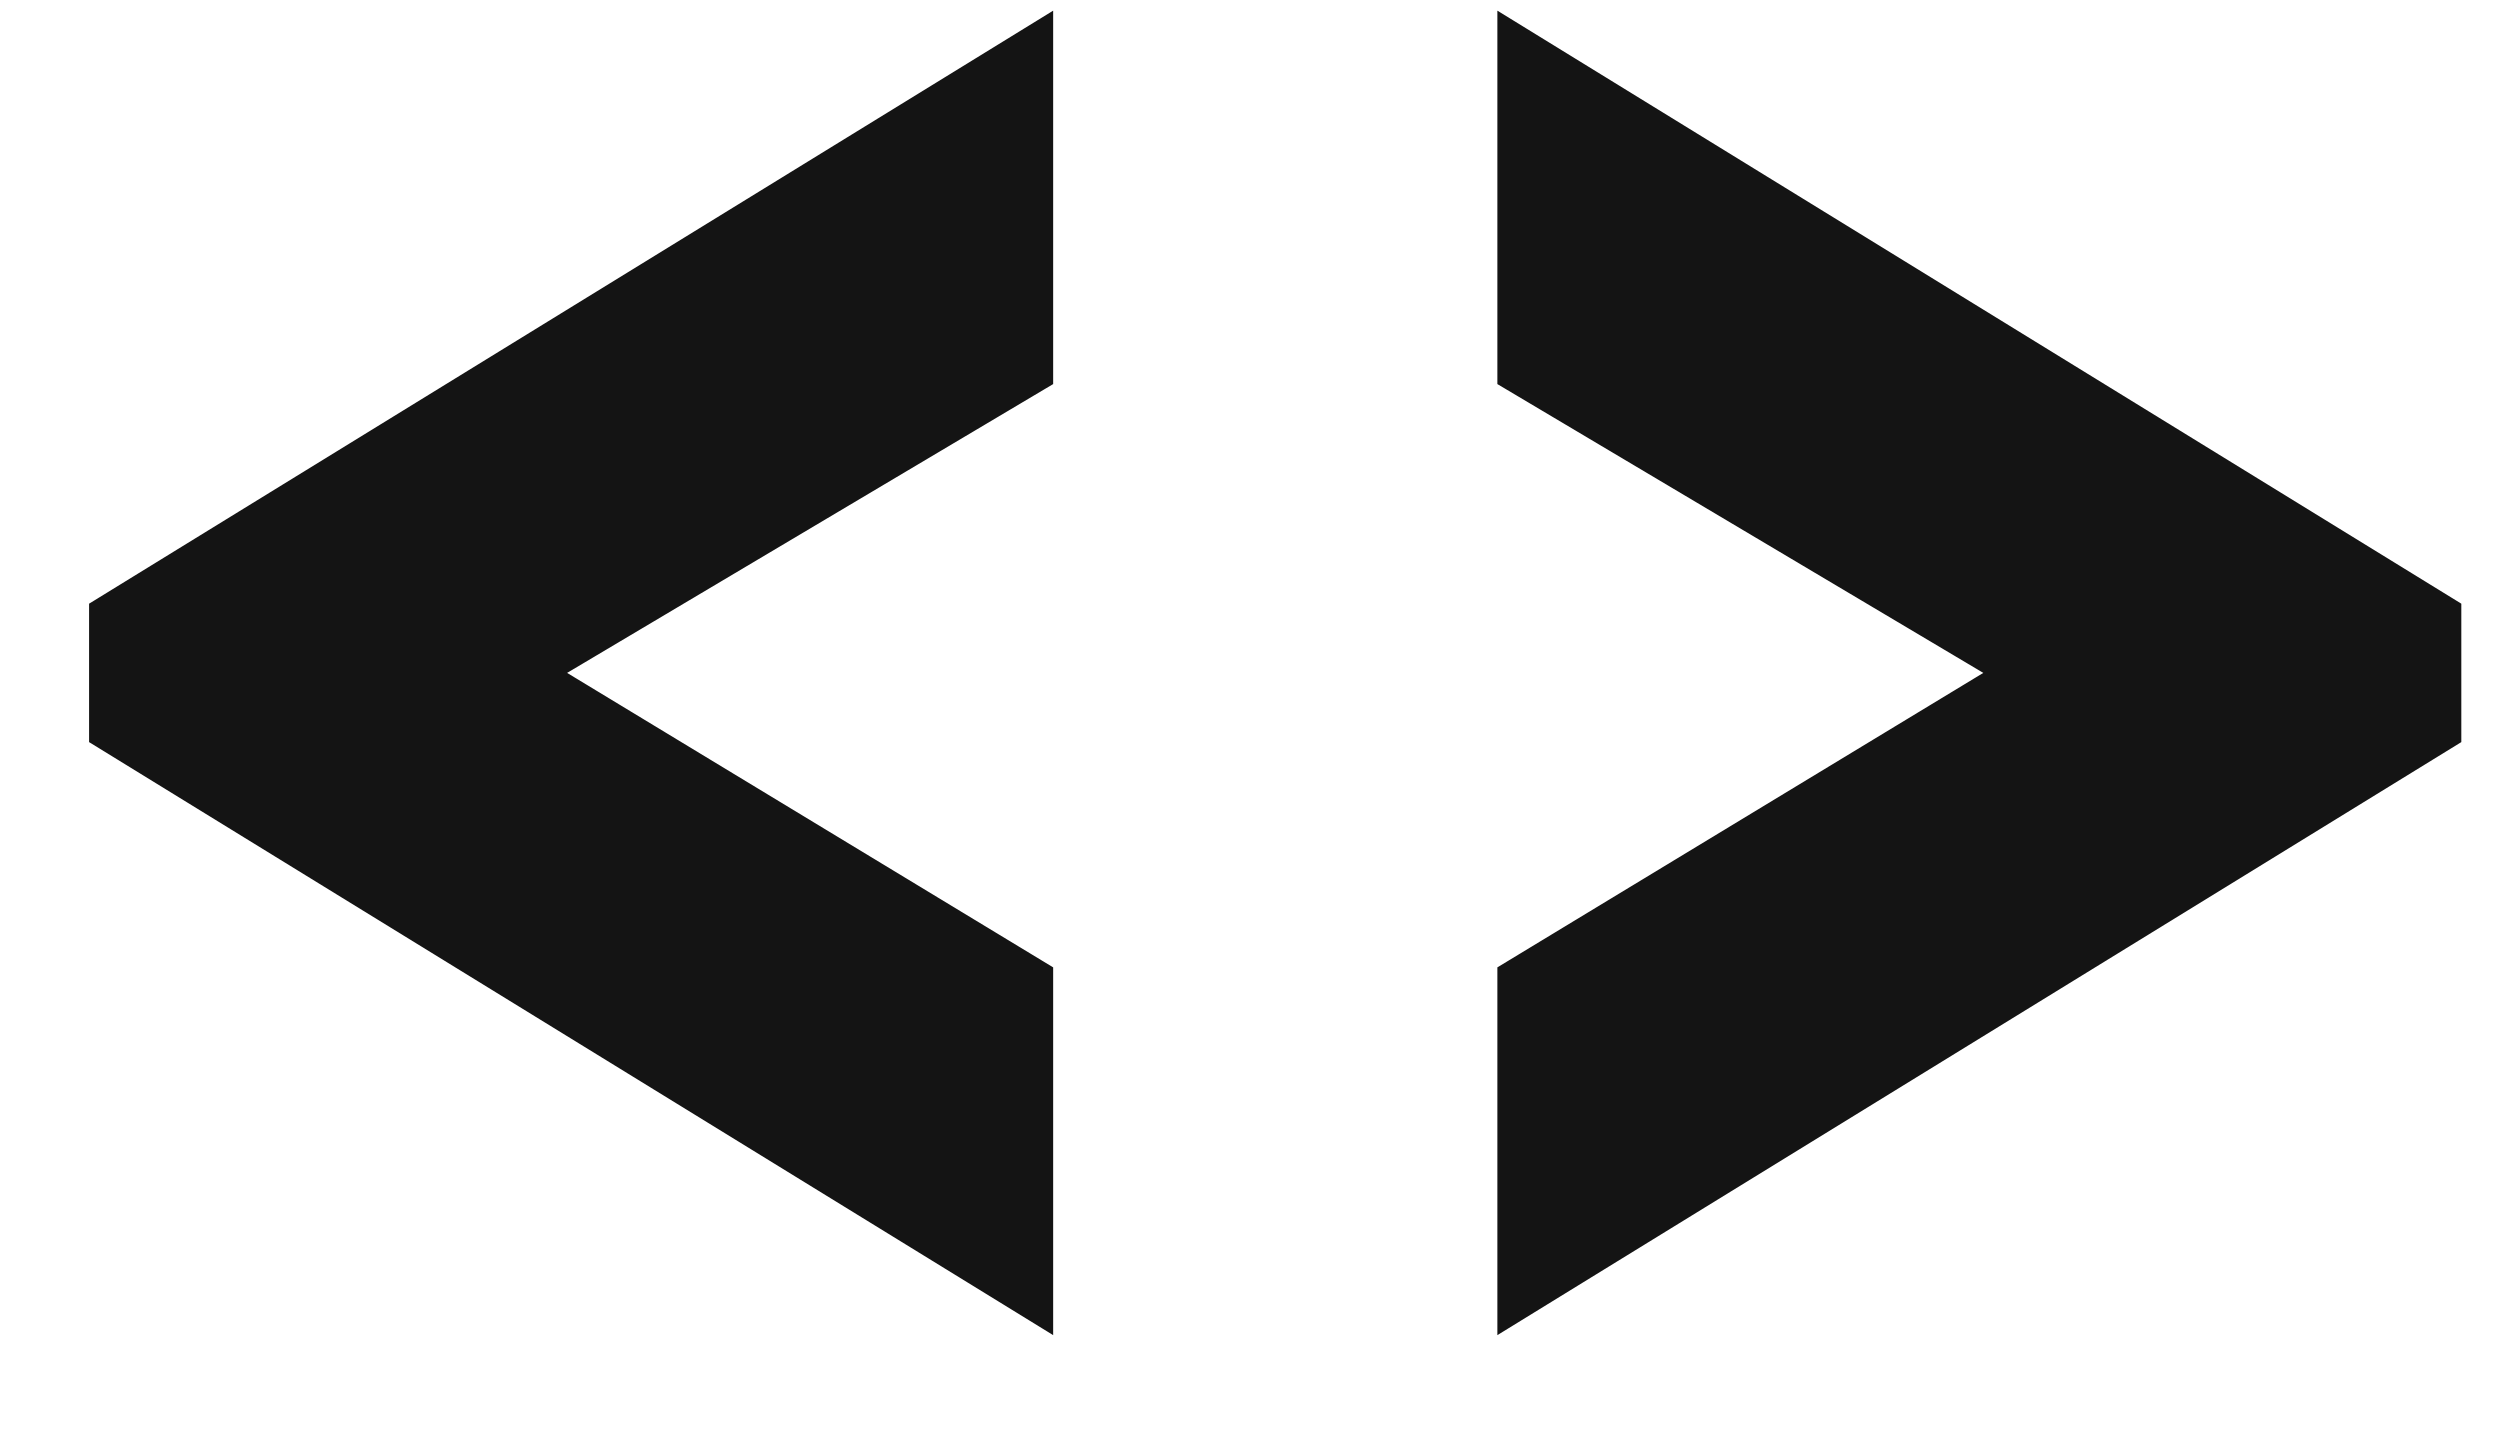 <svg width="19" height="11" viewBox="0 0 19 11" fill="none" xmlns="http://www.w3.org/2000/svg">
<path d="M11.38 10.147V7.352L15.073 5.114L11.38 2.919V0.081L18.706 4.588V5.64L11.38 10.147Z" fill="#141414"/>
<path d="M0.677 5.64V4.588L8.004 0.081V2.919L4.31 5.114L8.004 7.352V10.147L0.677 5.64Z" fill="#141414"/>
</svg>
